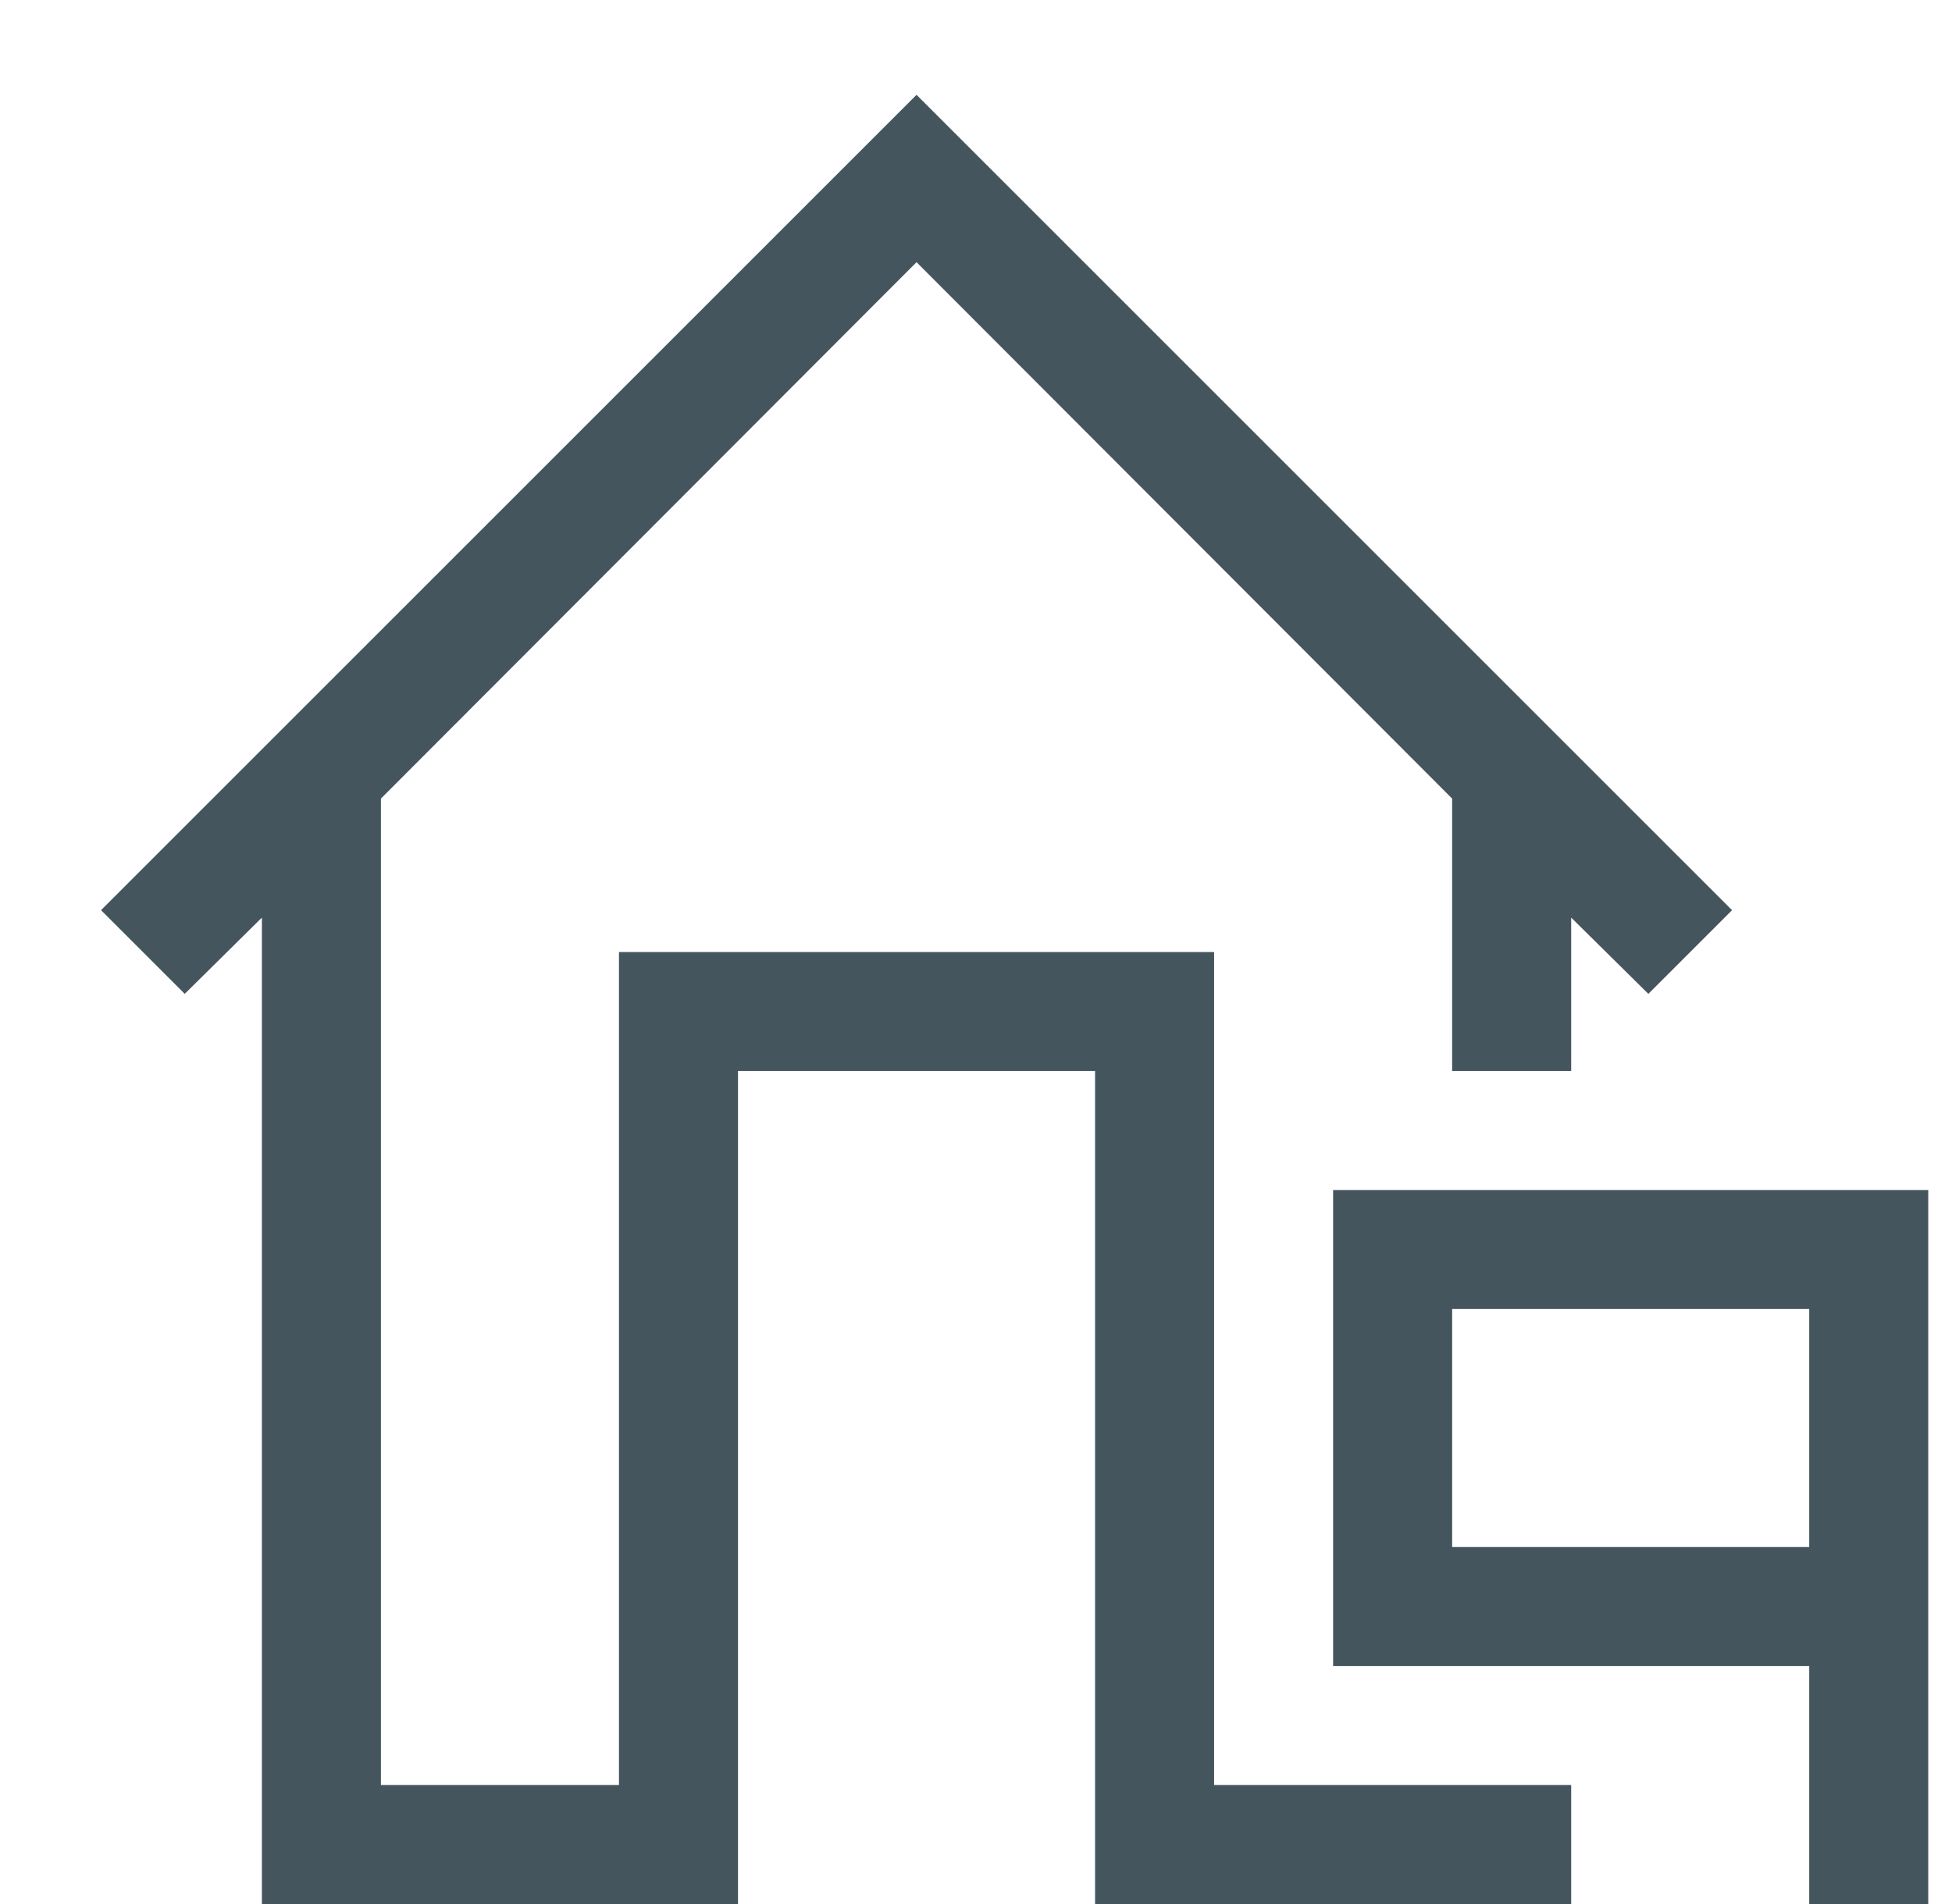 <svg width="41" height="40" viewBox="0 0 41 40" fill="none" xmlns="http://www.w3.org/2000/svg">
<g clip-path="url(#clip0_28_25)">
<path d="M25.501 37.5H33.001V40H23.001V22.5H15.501V40H5.501V19.277L3.88 20.879L2.122 19.121L19.251 1.992L36.38 19.121L34.622 20.879L33.001 19.277V22.5H30.501V16.777L19.251 5.508L8.001 16.777V37.5H13.001V20H25.501V37.5ZM40.501 25V40H38.001V35H28.001V25H40.501ZM38.001 27.5H30.501V32.5H38.001V27.5Z" fill="#44555E"/>
</g>
<defs>
<clipPath id="clip0_28_25">
<rect width="40" height="40" fill="white" transform="translate(0.501)"/>
</clipPath>
</defs>
</svg>
